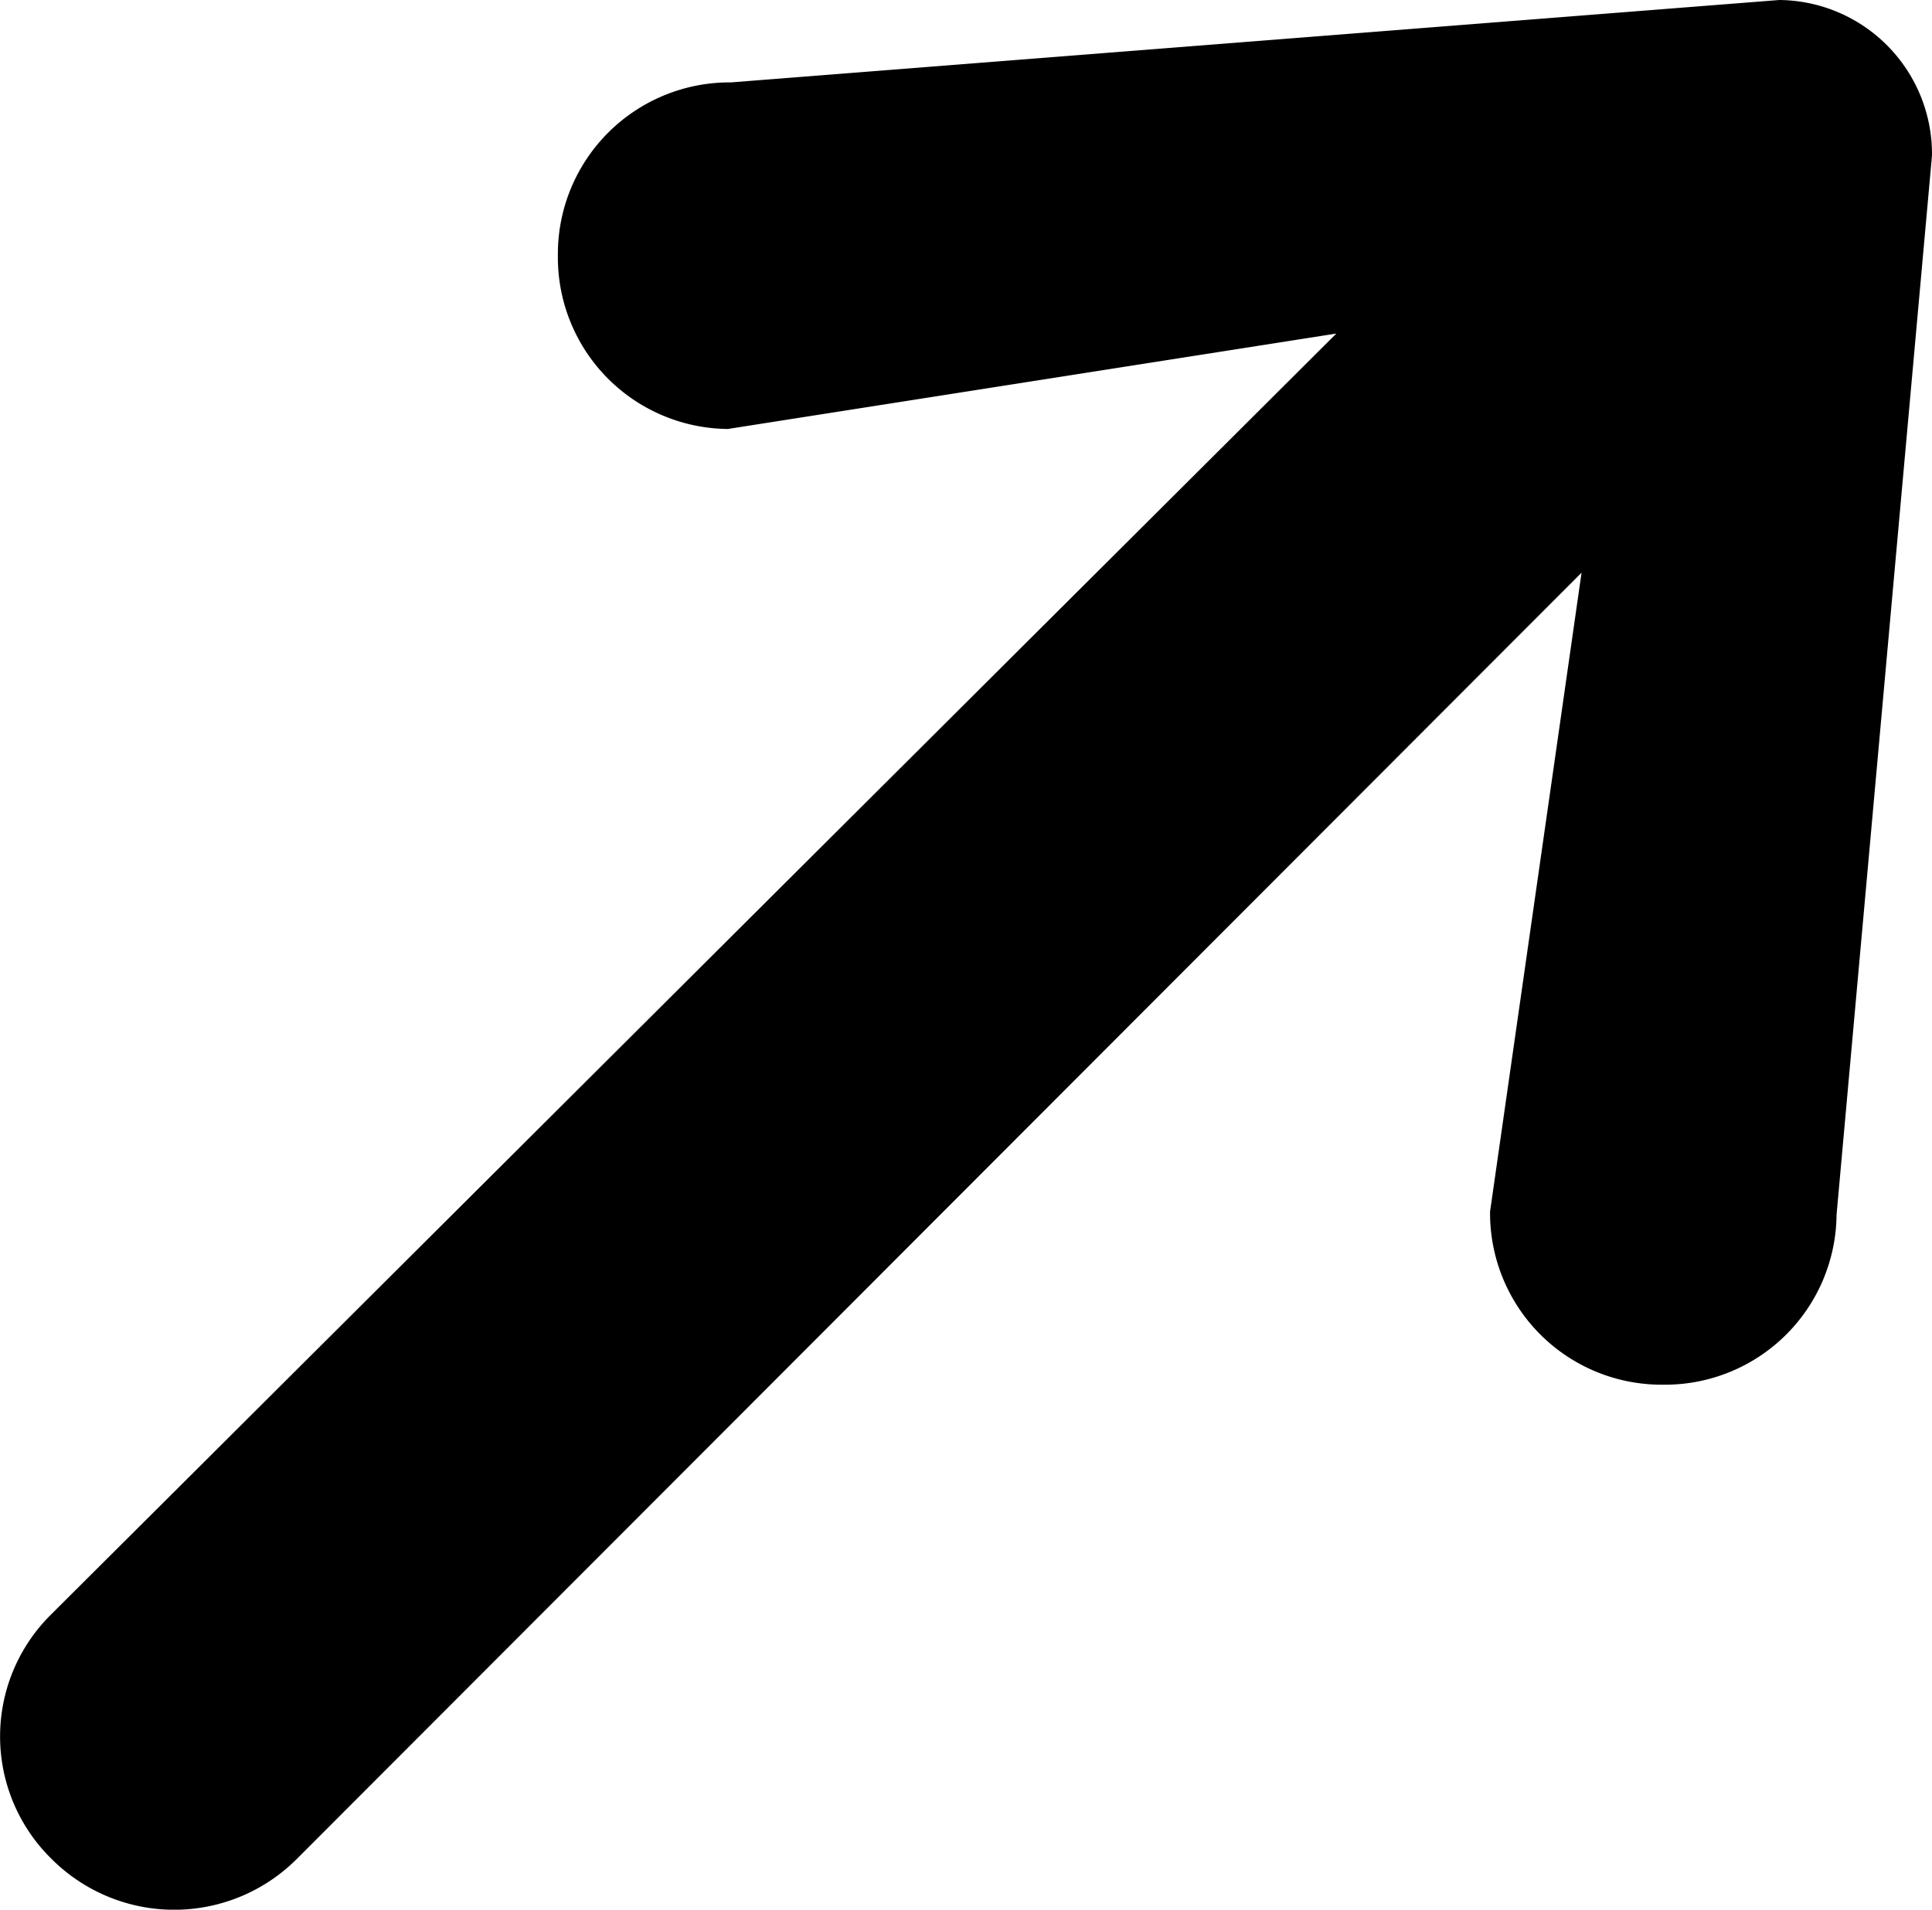 <svg xmlns="http://www.w3.org/2000/svg" width="13.198" height="13.048" viewBox="0 0 13.198 13.048"><path d="M330.906,85.756v.024a1.172,1.172,0,0,0,1.161,1.182l4.157-.652-8.785,8.757a1.171,1.171,0,0,0,0,1.657l.009.009a1.184,1.184,0,0,0,1.674,0l8.777-8.789-.625,4.365a1.172,1.172,0,0,0,1.161,1.183h.024a1.172,1.172,0,0,0,1.182-1.161l.652-7.238a1.053,1.053,0,0,0-1.043-1.062l-7.162.563a1.173,1.173,0,0,0-1.182,1.162" transform="translate(-327.095 -84.031)"/></svg>
